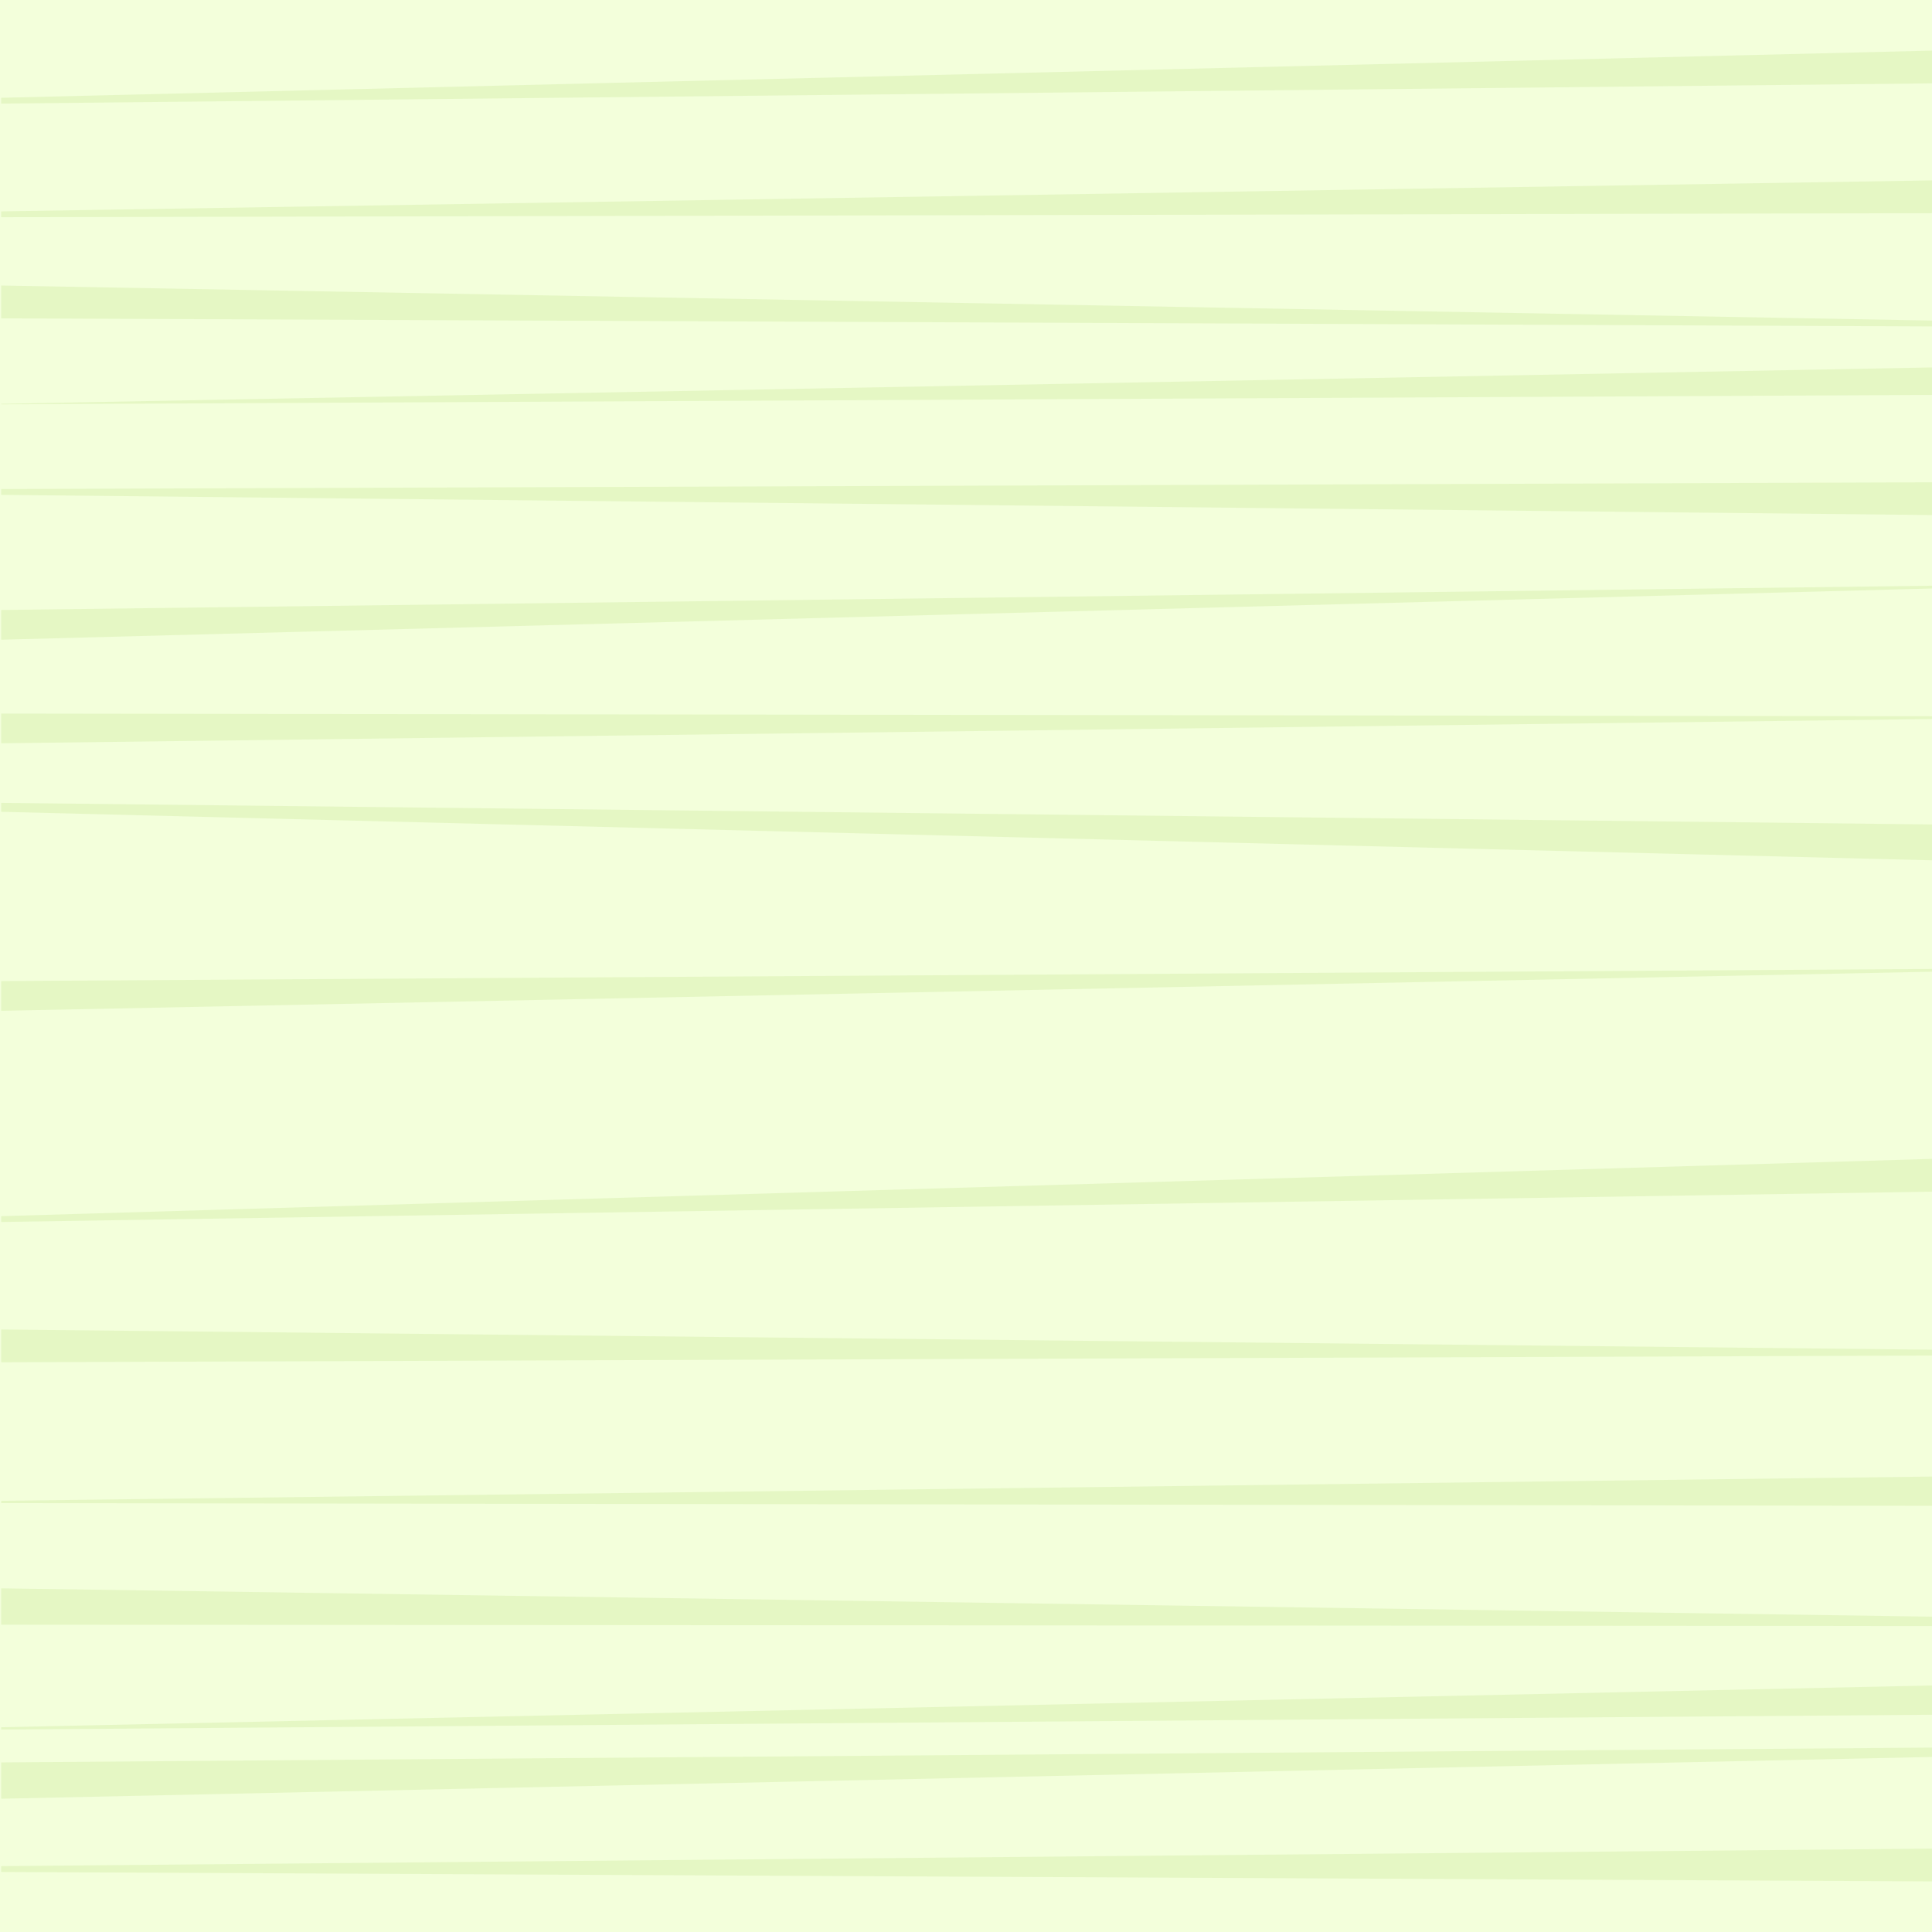 <?xml version="1.0" encoding="UTF-8"?>
<svg width="1000px" height="1000px" viewBox="0 0 1000 1000" version="1.1" xmlns="http://www.w3.org/2000/svg" xmlns:xlink="http://www.w3.org/1999/xlink">
    <!-- Generator: Sketch 54.1 (76490) - https://sketchapp.com -->
    <title>0-background/2/2</title>
    <desc>Created with Sketch.</desc>
    <g id="0-background/2/2" stroke="none" stroke-width="1" fill="none" fill-rule="evenodd">
        <rect id="background" fill="#F3FFDB" x="0" y="0" width="1000" height="1000"></rect>
        <path d="M26.798,0 L43.771,0 L54.244,1000 L51.236,1000 L26.798,0 Z M93.982,0 L110.954,0 L113.048,1000 L110.041,1000 L93.982,0 Z M166.563,0 L169.592,0 L165.403,1000 L148.411,1000 L166.563,0 Z M190.786,0 L205.019,0 L209.906,1000 L209.637,1000 L190.786,0 Z M250.256,0 L267.228,0 L256.756,1000 L253.748,1000 L250.256,0 Z M303.78,0 L305.203,0 L331.735,1000 L316.347,1000 L303.78,0 Z M371.358,0 L372.781,0 L385.348,1000 L369.962,1000 L371.358,0 Z M427.362,0 L445.941,0 L420.805,1000 L416.191,1000 L427.362,0 Z M502.14,0 L503.563,0 L523.81,1000 L508.424,1000 L502.14,0 Z M600.434,0 L617.407,0 L633.116,1000 L630.108,1000 L600.434,0 Z M699.229,0 L702.258,0 L705.749,1000 L688.757,1000 L699.229,0 Z M764.872,0 L780.015,0 L778.619,1000 L777.439,1000 L764.872,0 Z M837.415,0 L842.258,0 L841.559,1000 L822.739,1000 L837.415,0 Z M872.998,0 L888.16,0 L895.841,1000 L894.642,1000 L872.998,0 Z M905.16,0 L909.998,0 L931.643,1000 L912.84,1000 L905.16,0 Z M957.455,0 L974.447,0 L969.56,1000 L966.532,1000 L957.455,0 Z" id="pattern" fill="#E5F7C4" transform="translate(500.622, 500) rotate(90) translate(-500.622, -500) "></path>
    </g>
</svg>